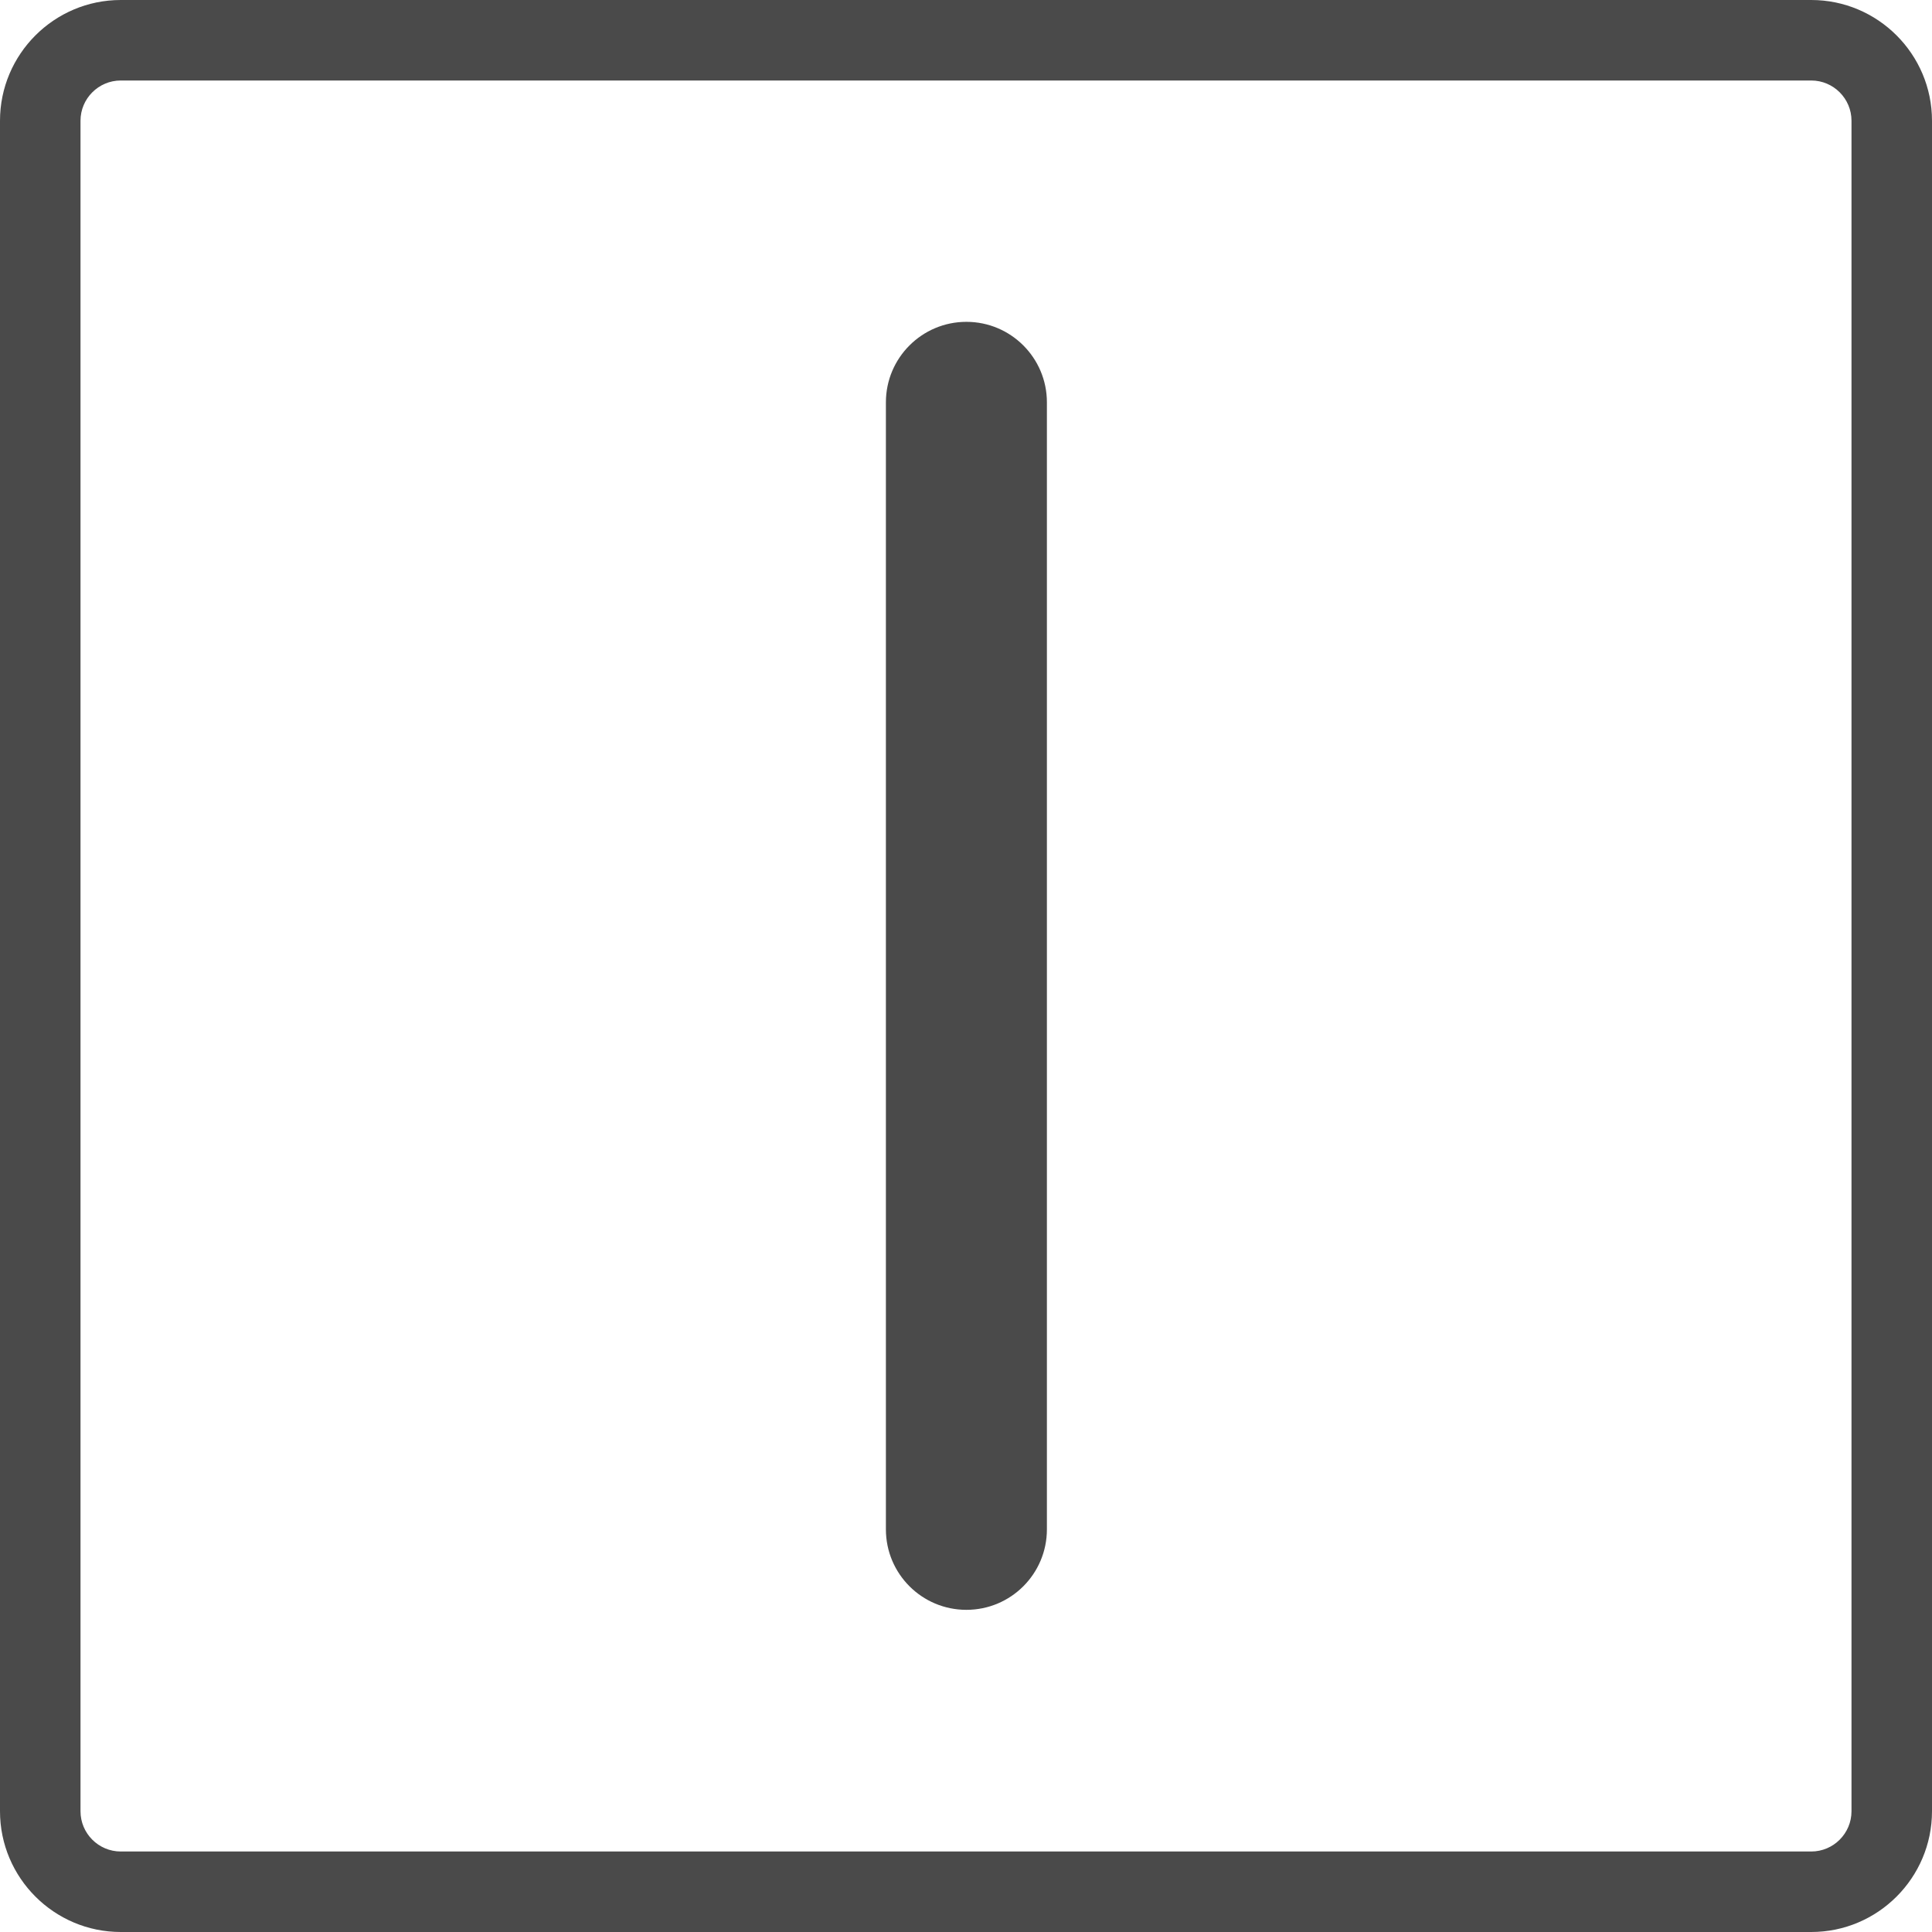 <?xml version="1.0" encoding="utf-8"?>
<!-- Generator: Adobe Illustrator 19.1.0, SVG Export Plug-In . SVG Version: 6.00 Build 0)  -->
<svg version="1.1" xmlns="http://www.w3.org/2000/svg" xmlns:xlink="http://www.w3.org/1999/xlink" x="0px" y="0px" width="24px"
	 height="24px" viewBox="0 0 24 24" enable-background="new 0 0 24 24" xml:space="preserve">
<g id="Icons">
	<g>
		<defs>
			<rect id="SVGID_75_" x="0.005" width="24" height="24"/>
		</defs>
		<clipPath id="SVGID_2_">
			<use xlink:href="#SVGID_75_"  overflow="visible"/>
		</clipPath>
		<g clip-path="url(#SVGID_2_)">
			<path fill="#4A4A4A" d="M22.5,0h-21C0.673,0,0,0.673,0,1.5v21C0,23.327,0.673,24,1.5,24h21c0.827,0,1.5-0.673,1.5-1.5v-21
				C24,0.673,23.327,0,22.5,0z M23,22.5c0,0.275-0.224,0.5-0.5,0.5h-21C1.224,23,1,22.775,1,22.5v-21C1,1.225,1.224,1,1.5,1h21
				C22.776,1,23,1.225,23,1.5V22.5z"/>
			<g>
				<path fill="#4A4A4A" d="M12.005,19.998c-0.552,0-1-0.447-1-1v-14c0-0.552,0.448-1,1-1s1,0.448,1,1v14
					C13.005,19.551,12.557,19.998,12.005,19.998z"/>
			</g>
		</g>
	</g>
</g>
<g id="LABELS">
</g>
</svg>
